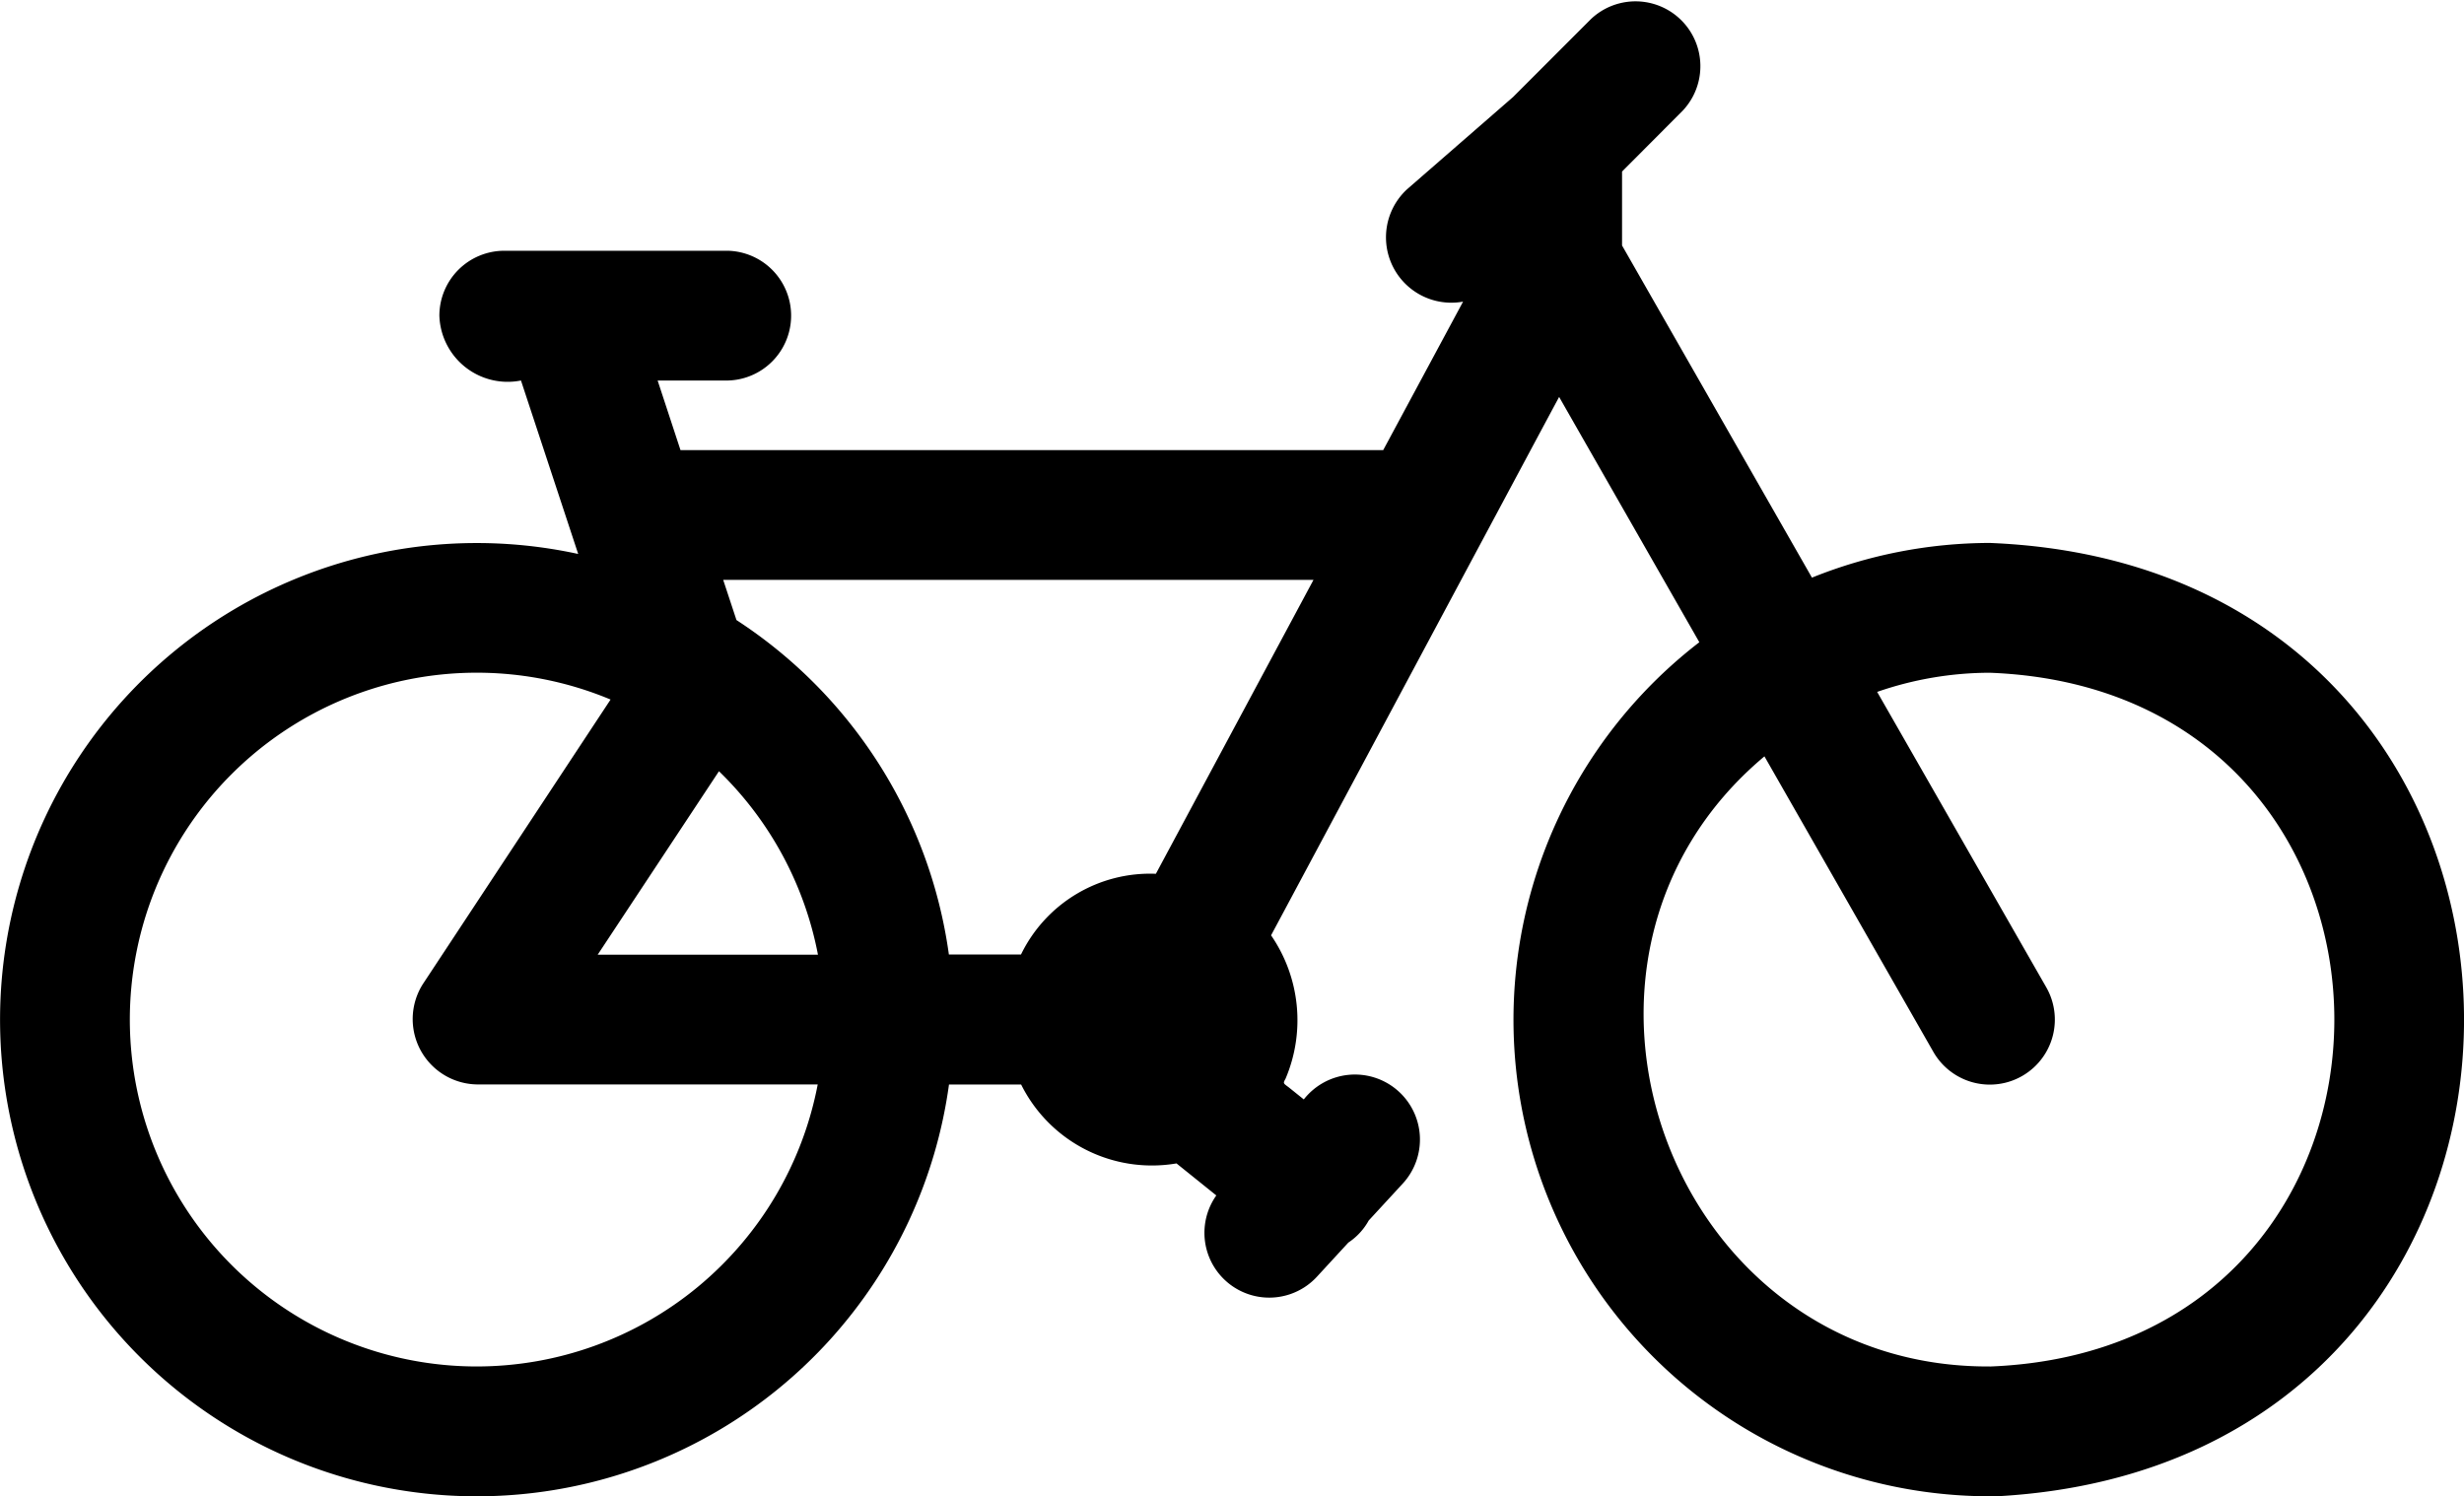 <svg xmlns="http://www.w3.org/2000/svg" viewBox="0 0 490.08 297.63"><title>Bisexual</title><g id="Layer_2" data-name="Layer 2"><g id="Layer_1-2" data-name="Layer 1"><path d="M395.78,108a95,95,0,0,0-35.39,6.9L322.62,48.83V34.12L334.7,22h0A12.9,12.9,0,0,0,316.45,3.78L300.94,19.3,279.88,37.63A13,13,0,0,0,291,60L275.11,89.54H135.35L130.8,75.69h14a12.91,12.91,0,0,0,0-25.81H100.3A12.92,12.92,0,0,0,87.39,62.79a13.59,13.59,0,0,0,16.23,12.9L115,110.19h0a94.81,94.81,0,1,0,73.75,105.54h14.35A29.06,29.06,0,0,0,234,231.42l7.92,6.37a12.89,12.89,0,0,0,20,16.18l6.26-6.8a12.54,12.54,0,0,0,4.05-4.39l6.7-7.27a12.93,12.93,0,1,0-19.61-16.82h0l-3-2.41c-1.13-.84-1.14-.77-.62-1.73h0a29.78,29.78,0,0,0-2.89-28.5c1.14-2.1,57.86-108.23,57.3-107.09.61,1.1,27.89,48.79,27.88,48.79h0a94.78,94.78,0,0,0,59.4,169.87C521.83,290.68,520.67,113,395.78,108Zm-233.14,81.9H118.88L143,153.41h0a68.9,68.9,0,0,1,19.69,36.5ZM94.9,271.81a69,69,0,1,1,26.54-132.66L84.13,195.71a13,13,0,0,0,10.77,20h67.74A69.08,69.08,0,0,1,94.9,271.81Zm135-98a28.55,28.55,0,0,0-26.83,16.06H188.73a94.84,94.84,0,0,0-42.25-66.53l-2.64-8H261.25Zm165.84,98c-63.74.32-93.09-80.92-44.8-121.36l33.59,58.77h0A12.93,12.93,0,0,0,407,196.4l-33.64-58.77a68.56,68.56,0,0,1,22.39-3.81c91.4,3.47,91.38,134.53,0,138Z"/></g></g></svg>